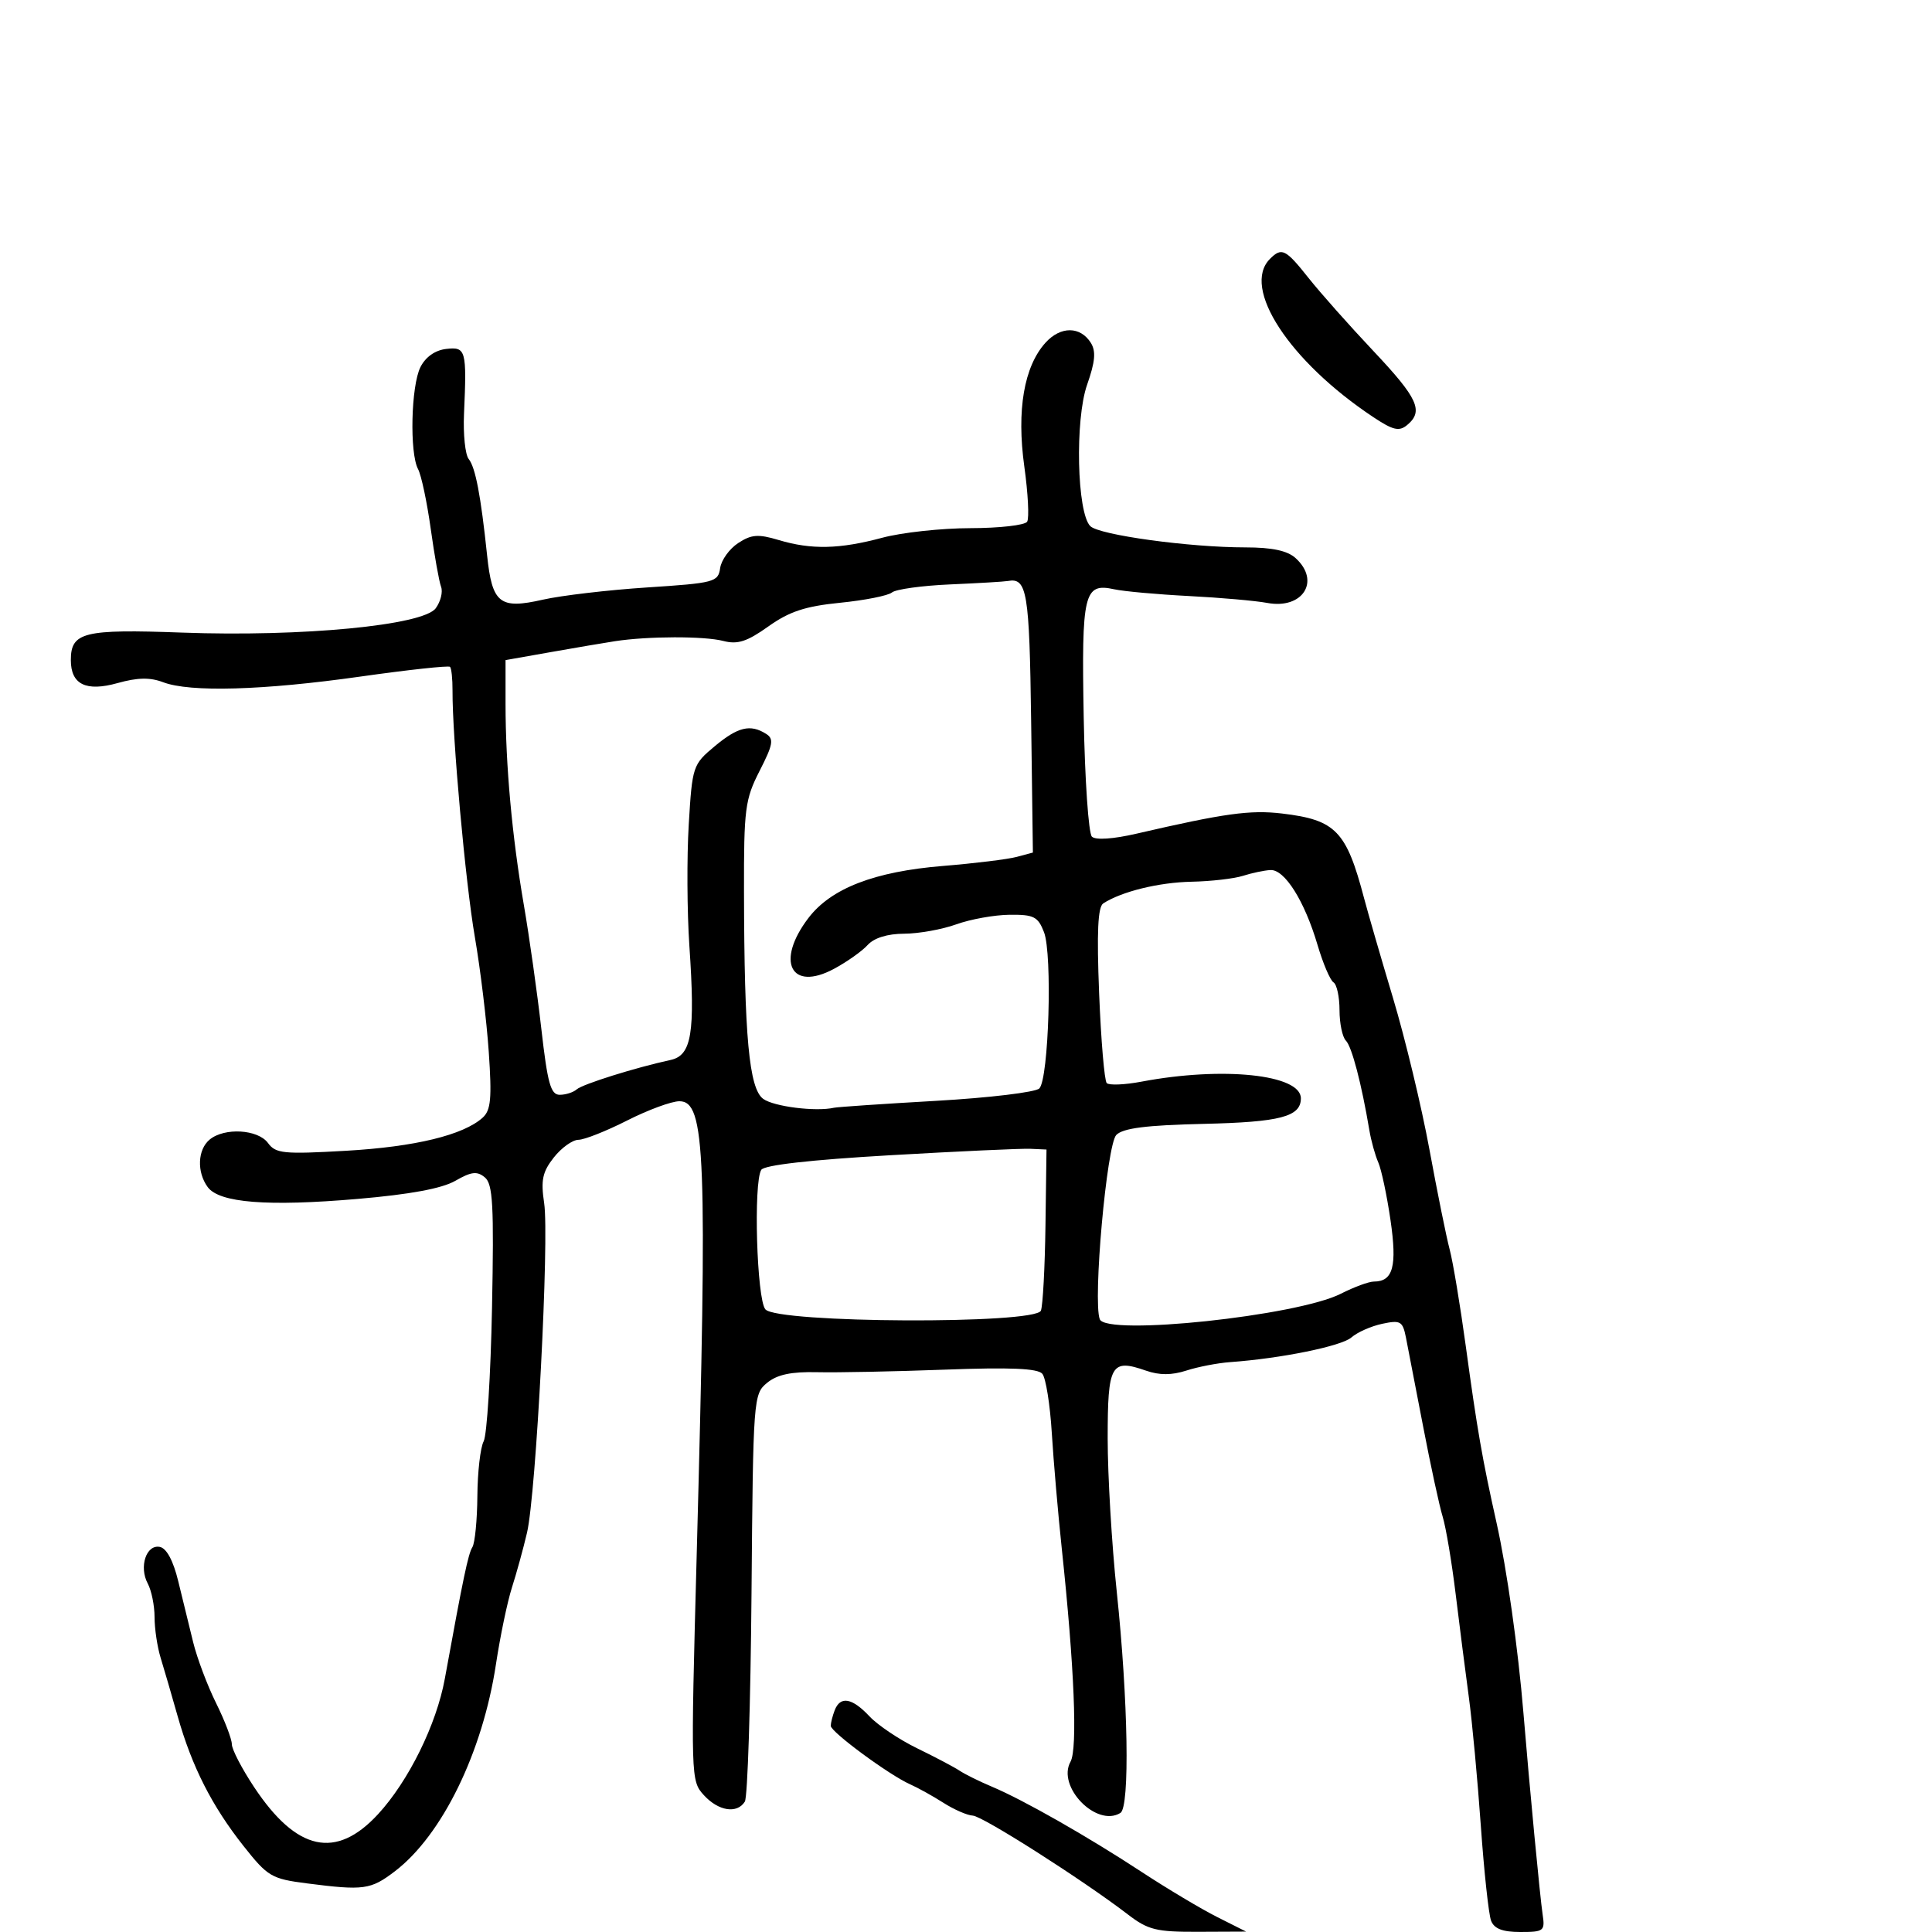 <svg xmlns="http://www.w3.org/2000/svg" width="300" height="300" viewBox="0 0 300 300" version="1.1">
  <defs/>
  <path d="M162.351,53.208 C164.69,50.627 167.757,50.64 169.386,53.24 C170.205,54.545 170.06,56.167 168.806,59.74 C166.9,65.168 167.226,79.628 169.3,81.697 C170.687,83.079 184.696,85 193.395,85 C197.526,85 199.901,85.506 201.171,86.655 C205.109,90.218 202.297,94.657 196.759,93.619 C194.967,93.283 189.497,92.803 184.604,92.551 C179.711,92.3 174.495,91.828 173.013,91.503 C168.312,90.47 167.928,92.084 168.278,111.377 C168.455,121.069 169.026,129.412 169.549,129.917 C170.128,130.475 172.848,130.291 176.5,129.446 C190.136,126.291 194.137,125.738 199.069,126.322 C207.412,127.31 209.063,129.017 211.82,139.5 C212.399,141.7 214.421,148.675 216.315,155 C218.209,161.325 220.751,171.9 221.963,178.5 C223.176,185.1 224.587,192.075 225.1,194 C225.613,195.925 226.739,202.675 227.602,209 C229.379,222.025 230.167,226.55 232.391,236.5 C233.983,243.622 235.741,256.069 236.559,266 C237.502,277.447 239.136,294.606 239.535,297.25 C239.927,299.848 239.736,300 236.082,300 C233.323,300 232.019,299.498 231.535,298.25 C231.162,297.288 230.445,290.65 229.941,283.5 C229.438,276.35 228.599,267.35 228.076,263.5 C227.554,259.65 226.634,252.45 226.031,247.5 C225.428,242.55 224.52,237.15 224.014,235.5 C223.507,233.85 222.143,227.55 220.983,221.5 C219.822,215.45 218.622,209.239 218.315,207.697 C217.809,205.151 217.471,204.955 214.629,205.558 C212.908,205.924 210.759,206.875 209.854,207.672 C208.312,209.03 198.919,210.943 191,211.511 C189.075,211.649 186.025,212.238 184.222,212.82 C181.942,213.555 180.036,213.56 177.959,212.836 C172.507,210.935 172,211.832 172,223.373 C172,229.113 172.633,239.815 173.408,247.155 C175.182,263.976 175.459,280.598 173.98,281.512 C170.273,283.803 164.064,277.424 166.231,273.552 C167.346,271.559 166.823,258.793 164.876,240.5 C164.291,235 163.592,226.901 163.322,222.501 C163.053,218.102 162.393,213.973 161.856,213.327 C161.153,212.479 156.914,212.298 146.69,212.679 C138.886,212.969 129.978,213.147 126.896,213.074 C122.857,212.979 120.687,213.439 119.121,214.721 C116.989,216.468 116.946,217.05 116.694,247.5 C116.553,264.55 116.087,279.063 115.66,279.75 C114.455,281.686 111.56,281.231 109.294,278.75 C107.265,276.527 107.251,276.075 108.181,241.5 C109.86,179.146 109.549,171 105.497,171 C104.279,171 100.631,172.344 97.391,173.987 C94.151,175.63 90.745,176.98 89.823,176.987 C88.9,176.994 87.177,178.231 85.994,179.735 C84.231,181.976 83.961,183.253 84.496,186.822 C85.315,192.281 83.252,231.941 81.834,238 C81.255,240.475 80.203,244.3 79.497,246.5 C78.79,248.7 77.672,254.061 77.013,258.413 C74.94,272.099 68.653,284.977 61.308,290.579 C57.56,293.438 56.491,293.584 47.655,292.45 C42.16,291.746 41.571,291.398 37.825,286.659 C32.906,280.436 29.801,274.323 27.588,266.5 C26.654,263.2 25.465,259.118 24.945,257.429 C24.425,255.74 24,252.898 24,251.113 C24,249.329 23.525,246.981 22.945,245.896 C21.555,243.3 22.706,239.797 24.814,240.203 C25.861,240.404 26.899,242.331 27.672,245.51 C28.34,248.254 29.385,252.525 29.993,255 C30.601,257.475 32.201,261.726 33.549,264.446 C34.897,267.167 36,270.045 36,270.843 C36,271.64 37.557,274.638 39.46,277.505 C46.063,287.454 52.175,288.789 58.702,281.708 C63.444,276.563 67.78,267.769 69.071,260.675 C71.939,244.919 72.698,241.297 73.352,240.239 C73.749,239.597 74.097,236.027 74.126,232.304 C74.154,228.582 74.593,224.76 75.101,223.81 C75.61,222.861 76.194,213.528 76.4,203.071 C76.714,187.121 76.534,183.858 75.283,182.82 C74.082,181.823 73.192,181.927 70.703,183.356 C68.618,184.552 63.69,185.467 55.556,186.166 C41.536,187.372 34.046,186.781 32.25,184.327 C30.538,181.986 30.681,178.51 32.553,176.956 C34.849,175.05 40.056,175.356 41.615,177.488 C42.812,179.126 44.032,179.247 53.744,178.691 C64.433,178.079 71.953,176.255 74.95,173.547 C76.222,172.398 76.391,170.565 75.894,163.324 C75.56,158.471 74.589,150.45 73.734,145.5 C72.273,137.035 70.228,114.461 70.267,107.226 C70.277,105.425 70.103,103.77 69.881,103.548 C69.659,103.326 63.408,104.004 55.989,105.055 C40.862,107.199 29.51,107.525 25.331,105.936 C23.302,105.164 21.359,105.2 18.272,106.064 C13.353,107.441 11,106.288 11,102.5 C11,98.16 12.986,97.669 28.278,98.229 C46.908,98.91 65.719,97.104 67.662,94.448 C68.422,93.408 68.794,91.906 68.488,91.109 C68.183,90.313 67.46,86.262 66.882,82.107 C66.304,77.953 65.419,73.784 64.916,72.843 C63.579,70.345 63.824,59.908 65.288,57 C66.077,55.433 67.564,54.382 69.273,54.184 C72.352,53.826 72.491,54.331 72.051,64.274 C71.91,67.45 72.238,70.6 72.779,71.274 C73.827,72.579 74.661,76.947 75.636,86.226 C76.422,93.714 77.584,94.64 84.285,93.119 C87.153,92.468 94.45,91.612 100.5,91.218 C110.932,90.537 111.517,90.383 111.823,88.225 C112,86.974 113.258,85.222 114.618,84.331 C116.678,82.981 117.728,82.902 120.911,83.855 C125.995,85.378 130.361,85.282 137,83.5 C140.025,82.688 146.186,82.018 150.691,82.012 C155.196,82.005 159.158,81.553 159.495,81.008 C159.833,80.462 159.635,76.609 159.056,72.445 C157.84,63.707 159.006,56.902 162.351,53.208 Z M147.547,90.747 C143.173,90.936 139.104,91.499 138.504,91.997 C137.904,92.495 134.283,93.214 130.457,93.596 C125.035,94.137 122.575,94.949 119.308,97.273 C115.98,99.641 114.538,100.105 112.308,99.526 C109.36,98.759 100.596,98.779 95.5,99.563 C93.85,99.816 89.35,100.581 85.5,101.262 L78.5,102.5 L78.5,109.306 C78.5,118.766 79.513,129.899 81.339,140.5 C82.191,145.45 83.415,154.113 84.057,159.75 C85.024,168.239 85.515,170 86.912,170 C87.841,170 89.027,169.621 89.55,169.157 C90.465,168.345 98.704,165.764 104.116,164.594 C107.4,163.885 107.969,160.447 107.046,146.876 C106.686,141.583 106.642,133.095 106.949,128.014 C107.494,118.972 107.58,118.714 110.965,115.888 C114.578,112.872 116.51,112.404 118.958,113.953 C120.198,114.737 120.047,115.598 117.958,119.688 C115.688,124.131 115.502,125.572 115.527,138.5 C115.571,161.001 116.316,169.026 118.509,170.631 C120.153,171.832 126.665,172.65 129.5,172.011 C130.05,171.887 137.209,171.403 145.408,170.935 C153.608,170.466 160.797,169.603 161.384,169.016 C162.852,167.548 163.434,148.166 162.113,144.75 C161.178,142.333 160.532,142.005 156.775,142.044 C154.424,142.068 150.7,142.736 148.5,143.529 C146.3,144.321 142.657,144.977 140.405,144.985 C137.793,144.995 135.733,145.634 134.718,146.75 C133.842,147.713 131.489,149.376 129.488,150.448 C122.787,154.036 120.405,149.269 125.537,142.541 C129.048,137.937 135.781,135.333 146.423,134.464 C151.33,134.063 156.48,133.431 157.866,133.061 L160.387,132.386 L160.116,111.954 C159.849,91.873 159.481,89.662 156.5,90.217 C155.95,90.319 151.921,90.557 147.547,90.747 Z M193,136 C191.625,136.44 188.025,136.852 185,136.915 C179.929,137.021 174.193,138.429 171.322,140.272 C170.471,140.819 170.291,144.697 170.673,154.264 C170.964,161.544 171.494,167.805 171.851,168.179 C172.208,168.552 174.643,168.452 177.263,167.956 C189.869,165.572 202,166.842 202,170.547 C202,173.401 198.808,174.239 186.895,174.514 C178.001,174.719 174.396,175.175 173.343,176.228 C171.858,177.714 169.677,201.996 170.773,204.851 C171.781,207.478 201.427,204.34 208.21,200.888 C210.251,199.85 212.558,199 213.338,199 C216.323,199 216.963,196.627 215.914,189.441 C215.357,185.624 214.504,181.6 214.019,180.5 C213.533,179.4 212.91,177.15 212.633,175.5 C211.424,168.295 209.909,162.509 208.991,161.591 C208.446,161.046 208,158.917 208,156.859 C208,154.801 207.58,152.858 207.066,152.541 C206.552,152.223 205.436,149.609 204.587,146.732 C202.566,139.886 199.474,134.975 197.265,135.1 C196.294,135.155 194.375,135.56 193,136 Z M138.208,179.386 C125.789,180.103 118.663,180.912 118.206,181.657 C116.977,183.662 117.508,201.702 118.843,203.311 C120.634,205.469 160.81,205.659 161.633,203.513 C161.934,202.729 162.253,196.78 162.34,190.293 L162.5,178.5 L160,178.386 C158.625,178.323 148.818,178.773 138.208,179.386 Z M129.607,265.582 C130.478,263.313 132.301,263.627 135.011,266.511 C136.308,267.893 139.649,270.131 142.435,271.486 C145.221,272.84 148.175,274.399 149,274.95 C149.825,275.501 152.075,276.614 154,277.424 C158.923,279.495 168.831,285.136 177.297,290.687 C181.258,293.286 186.525,296.43 189,297.674 L193.5,299.937 L186.094,299.969 C179.526,299.996 178.283,299.689 175.102,297.25 C168.136,291.908 152.583,281.999 151.052,281.927 C150.198,281.887 148.15,280.993 146.5,279.942 C144.85,278.89 142.523,277.598 141.328,277.069 C138.1,275.642 129,268.938 129,267.988 C129,267.535 129.273,266.452 129.607,265.582 Z M197.2,40.2 C199.028,38.372 199.622,38.666 203.194,43.168 C205.012,45.461 209.537,50.557 213.25,54.494 C220.193,61.856 221.098,63.844 218.493,66.006 C217.257,67.032 216.314,66.81 213.243,64.769 C200.189,56.094 192.73,44.67 197.2,40.2 Z"/>
</svg>

